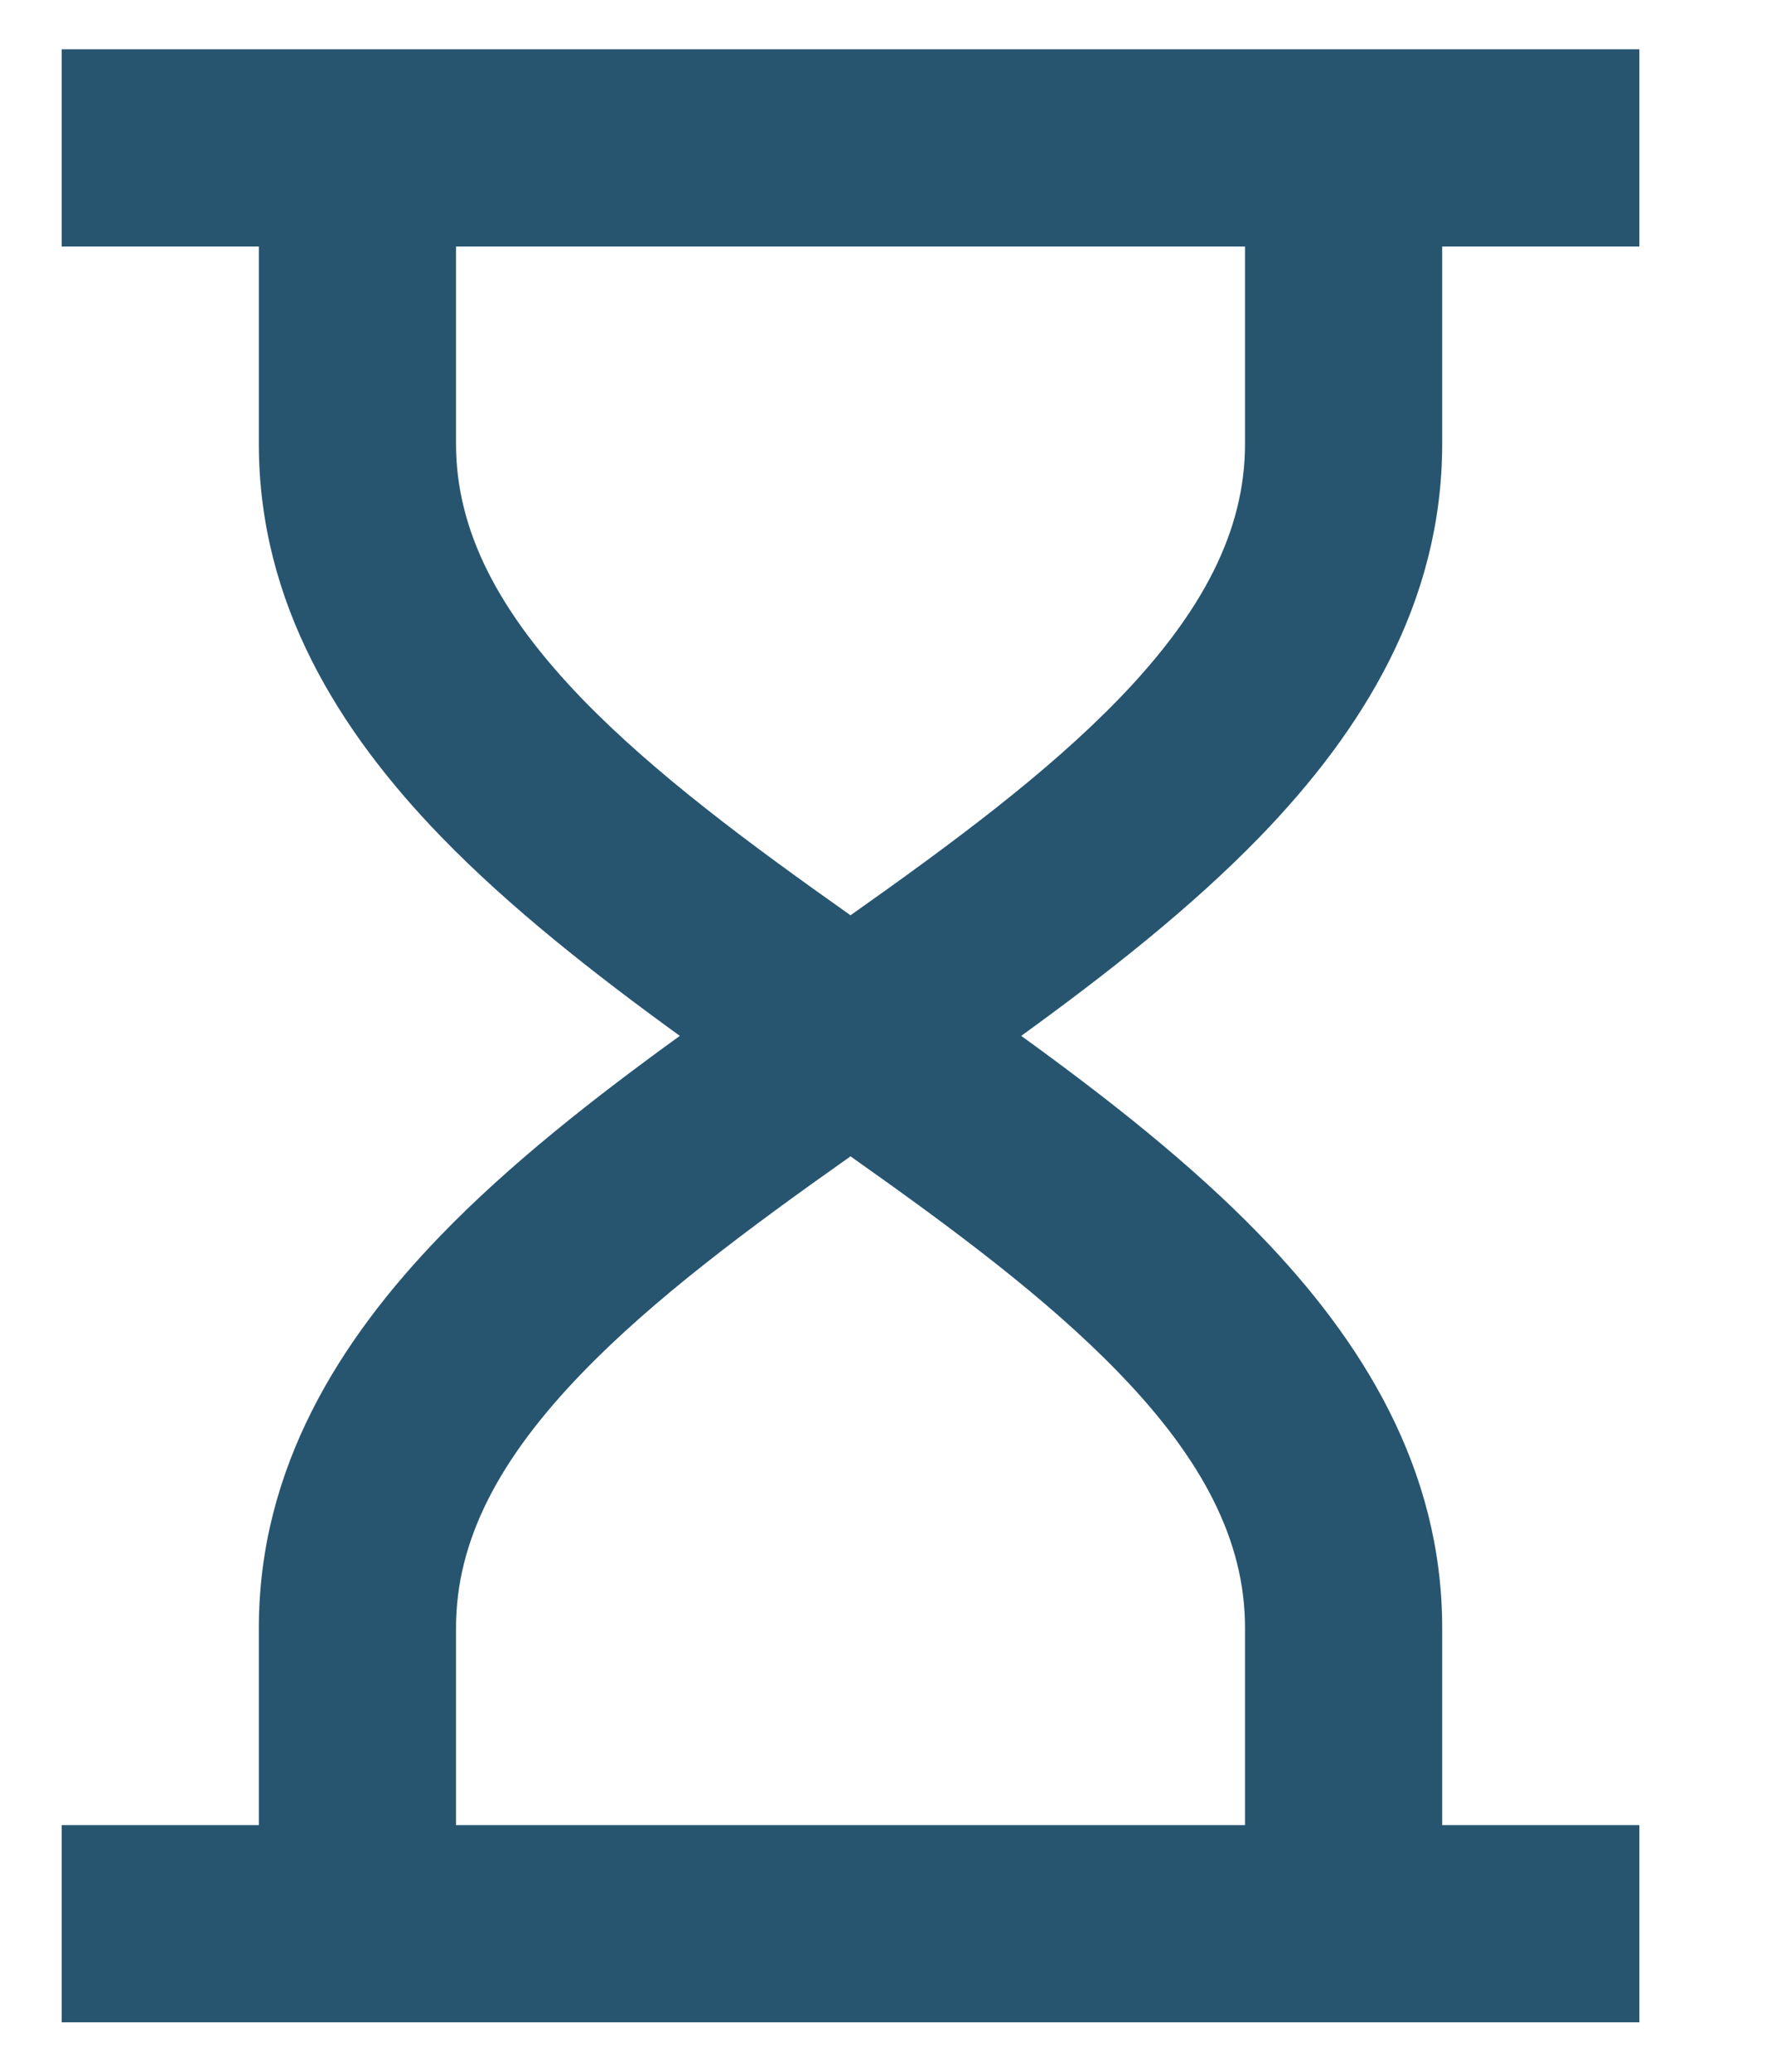 <svg width="12" height="14" viewBox="0 0 12 14" fill="none" xmlns="http://www.w3.org/2000/svg">
<path d="M1.75 1.666H0.417V0.333H11.083V1.666H9.75V3C9.75 4.077 9.206 4.943 8.521 5.651C8.052 6.135 7.482 6.581 6.904 7C7.482 7.418 8.052 7.864 8.521 8.349C9.206 9.057 9.75 9.923 9.75 11V12.333H11.083V13.666H0.417V12.333H1.75V11C1.75 9.923 2.294 9.057 2.979 8.349C3.448 7.864 4.018 7.418 4.596 7C4.018 6.581 3.448 6.135 2.979 5.651C2.294 4.943 1.75 4.077 1.75 3V1.666ZM3.083 1.666V3C3.083 3.589 3.373 4.14 3.937 4.724C4.422 5.224 5.053 5.693 5.75 6.185C6.447 5.693 7.078 5.224 7.563 4.724C8.128 4.14 8.417 3.589 8.417 3V1.666H3.083ZM5.75 7.814C5.053 8.306 4.422 8.775 3.937 9.276C3.373 9.859 3.083 10.41 3.083 11V12.333H8.417V11C8.417 10.41 8.128 9.859 7.563 9.276C7.078 8.775 6.447 8.306 5.75 7.814Z" fill="#275570"/>
</svg>

